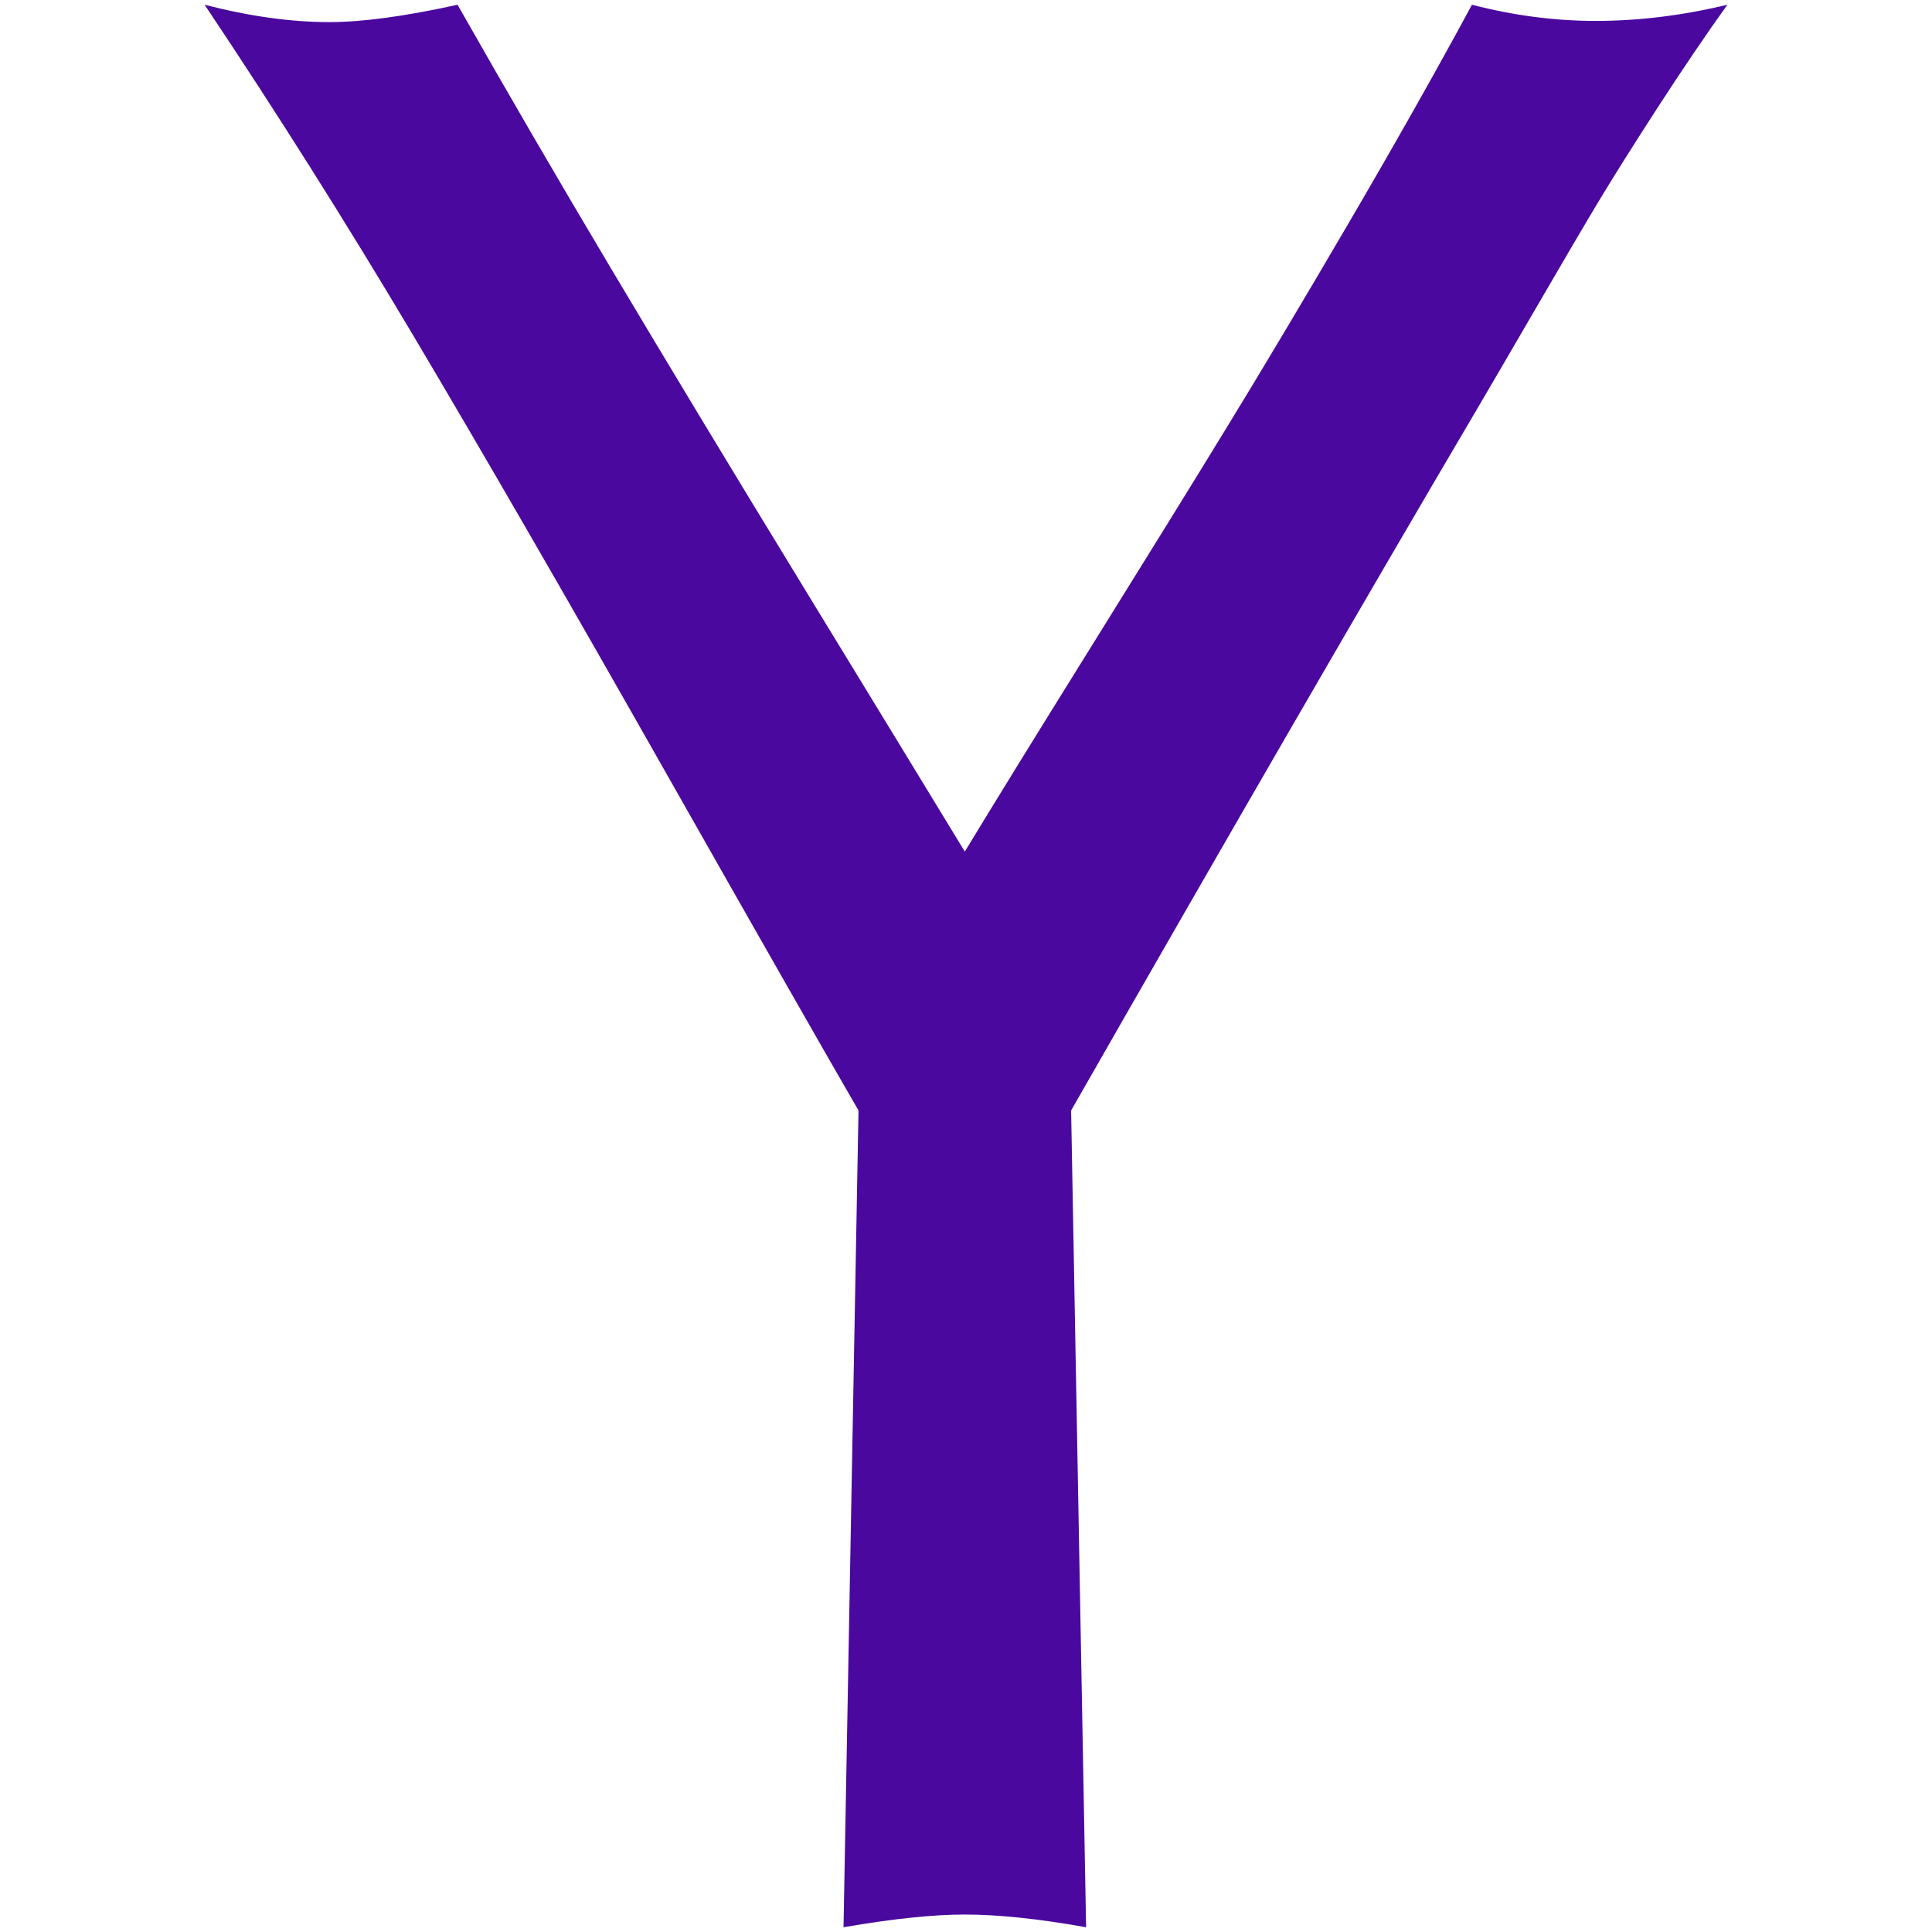 <?xml version="1.0" encoding="utf-8"?>
<!-- Generator: Adobe Illustrator 24.1.2, SVG Export Plug-In . SVG Version: 6.00 Build 0)  -->
<svg version="1.1" id="Layer_1" xmlns="http://www.w3.org/2000/svg" xmlns:xlink="http://www.w3.org/1999/xlink" x="0px" y="0px"
	 viewBox="0 0 1792 1792" style="enable-background:new 0 0 1792 1792;" xml:space="preserve">
<style type="text/css">
	.st0{fill:none;}
	.st1{fill:#4A089F;}
</style>
<g>
	<rect x="-1" y="-1" class="st0" width="582" height="402"/>
</g>
<g>
	<path class="st1" d="M993.5,1030l13.9,757.6c-44.3-7.9-81.8-11.8-112.5-11.8c-29.3,0-66.8,3.9-112.5,11.8l13.9-757.6
		c-28.6-49.3-88.8-154.8-180.6-316.7S446.6,417.7,383.8,312S256.2,103.7,189.8,4.4c41.4,10.7,80,16.1,115.7,16.1
		c30.7,0,70.4-5.4,118.9-16.1c45,79.3,92.7,161.3,143.1,245.9s110,183.4,179,296.3s118.4,194,148.4,243.3
		c26.4-43.6,65.5-107,117.3-190.2c51.8-83.2,93.8-151.1,125.9-203.6c32.1-52.5,69.7-115.4,112.5-188.6s81.1-140.9,114.7-203.1
		c38.6,10,76.8,15,114.7,15c40,0,80.7-5,122.2-15c-20,27.9-41.4,59.5-64.3,94.8c-22.9,35.4-40.5,63.4-53,84.1
		c-12.5,20.7-32.7,55-60.5,102.9s-45.4,77.9-52.5,90C1267.5,553.4,1141.4,771.3,993.5,1030z"/>
</g>
</svg>
